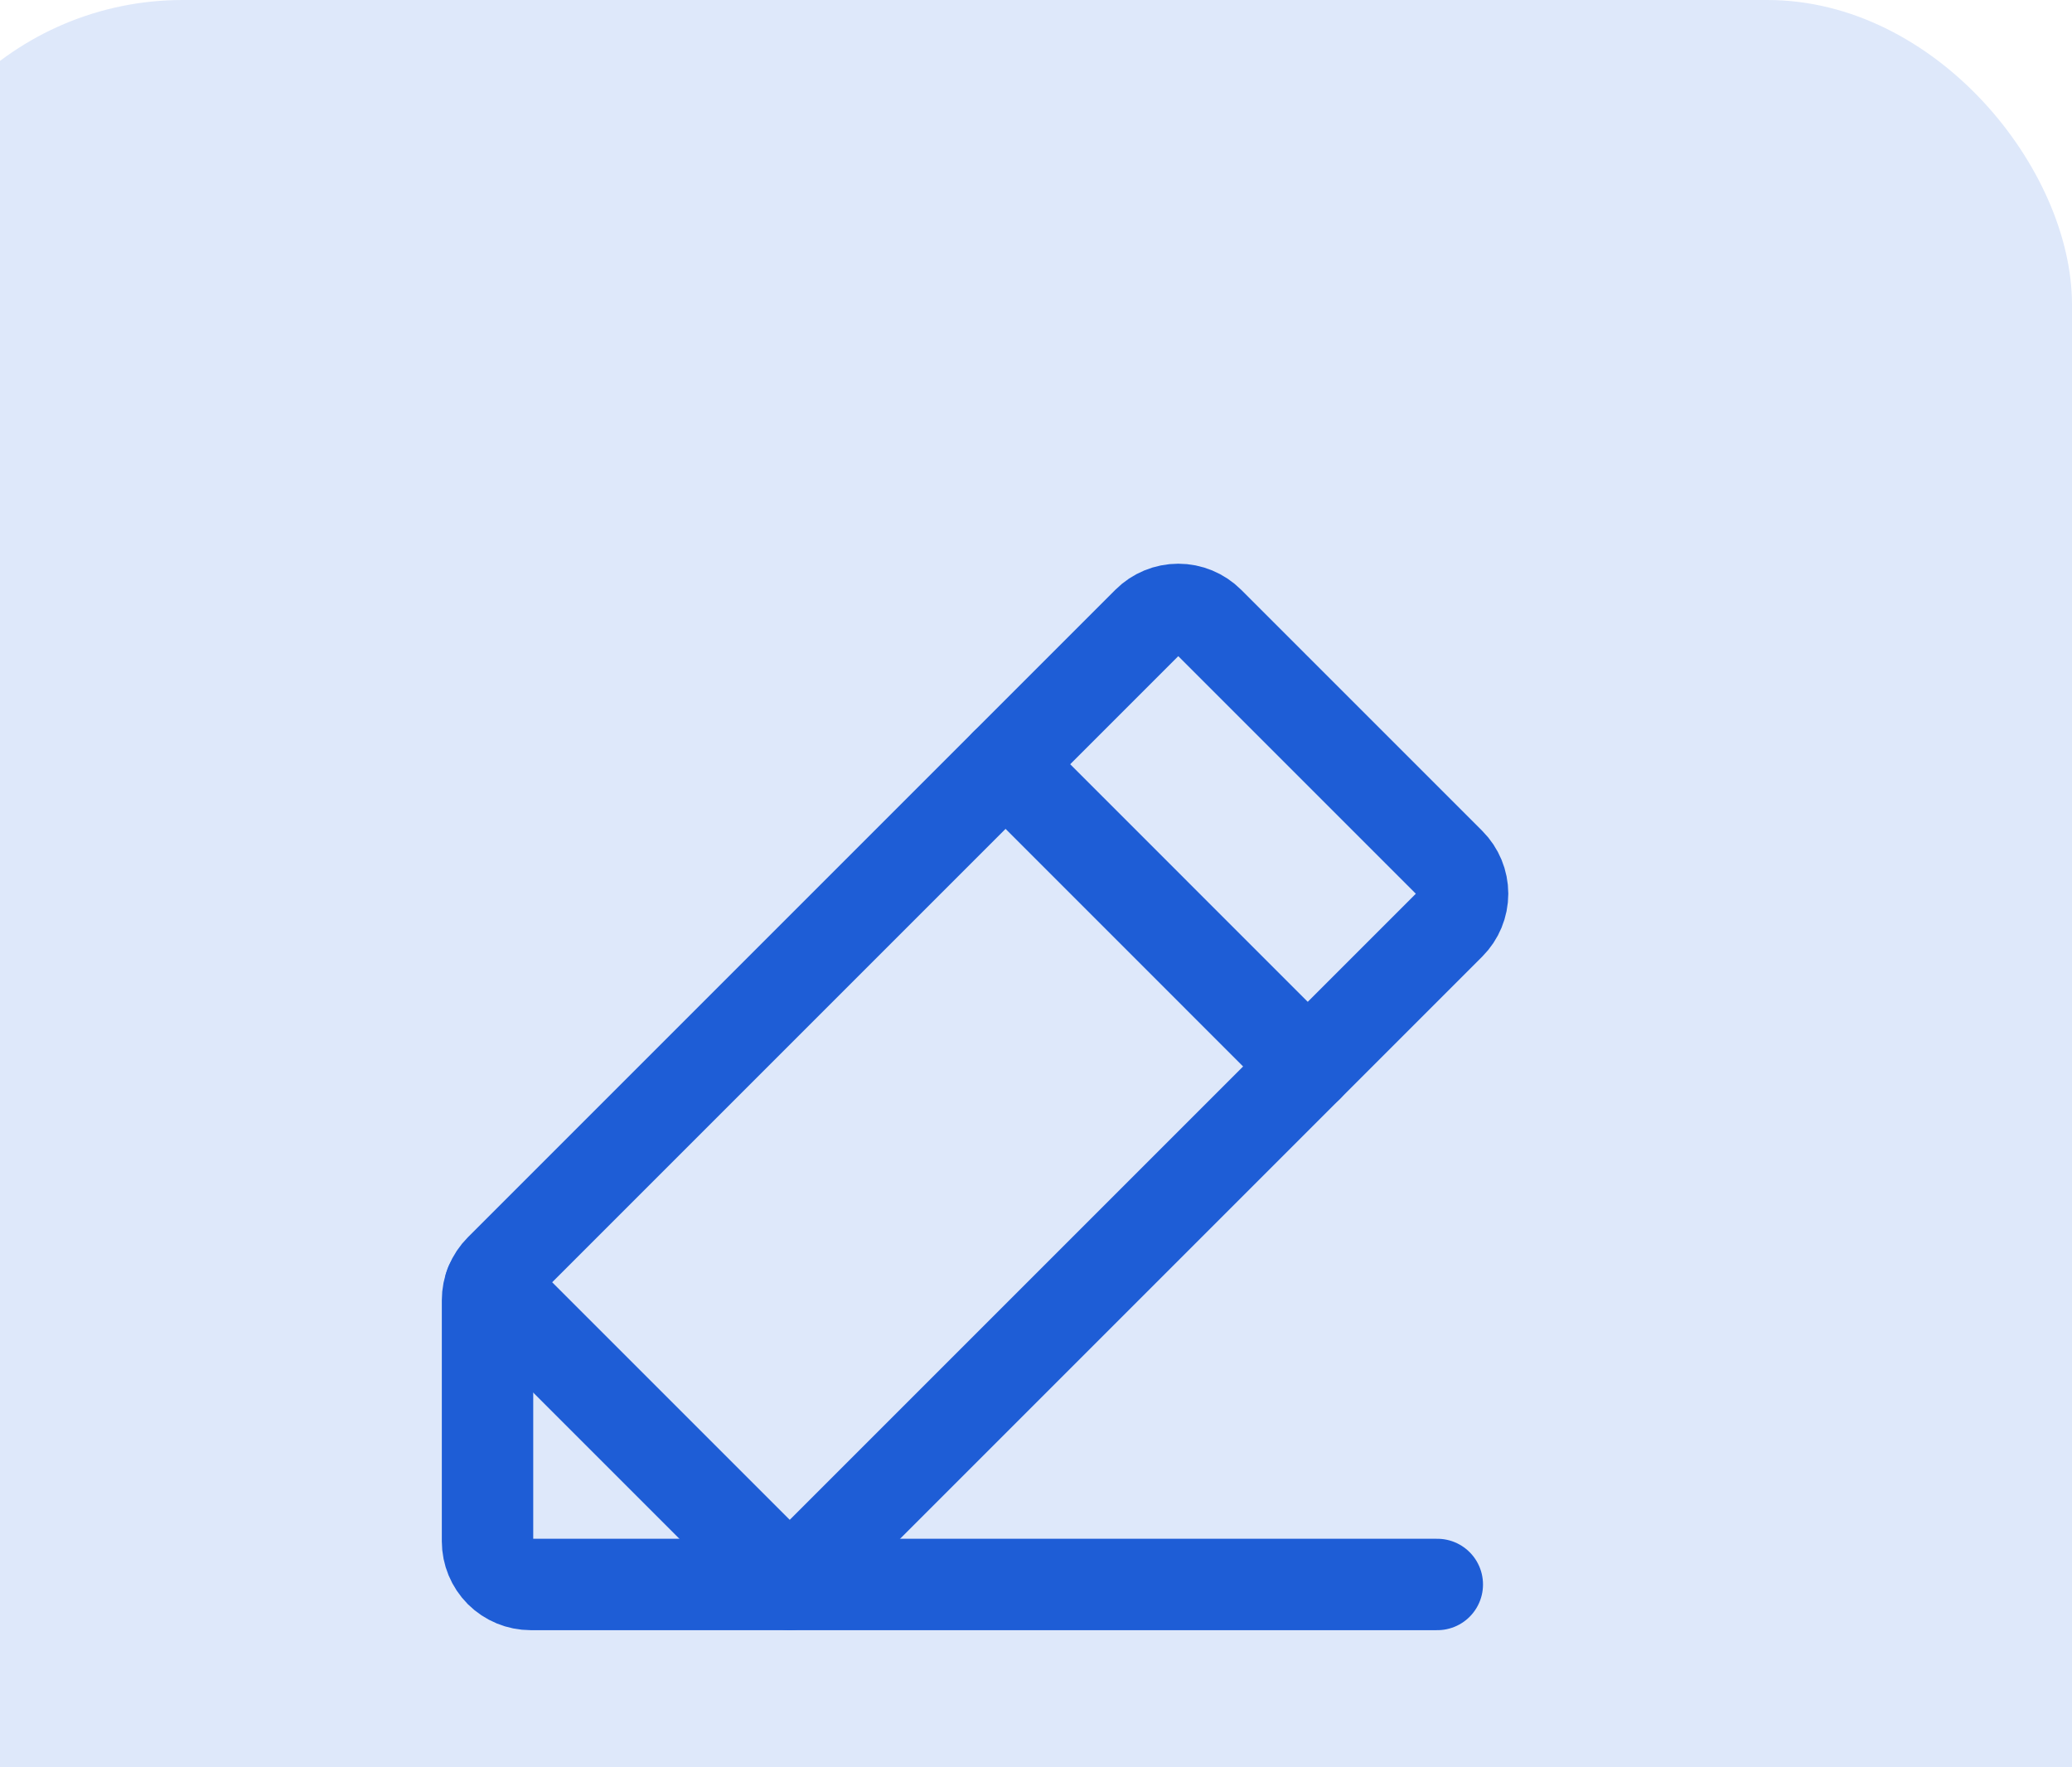 <svg width="34" height="29" viewBox="0 0 34 29" fill="none" xmlns="http://www.w3.org/2000/svg">
<rect x="-2" width="36" height="36" rx="5" fill="#DEE8FA"/>
<path d="M12.959 26H8.708C8.521 26 8.34 25.925 8.207 25.793C8.075 25.66 8 25.48 8 25.292V21.335C8 21.241 8.018 21.149 8.054 21.064C8.09 20.977 8.142 20.899 8.207 20.834L18.834 10.207C18.966 10.075 19.147 10 19.335 10C19.522 10 19.703 10.075 19.835 10.207L23.793 14.165C23.925 14.297 24 14.478 24 14.665C24 14.853 23.925 15.034 23.793 15.166L12.959 26Z" stroke="#1E5DD6" stroke-width="1.5" stroke-linecap="round" stroke-linejoin="round"/>
<path d="M16.501 12.541L21.459 17.5" stroke="#1E5DD6" stroke-width="1.5" stroke-linecap="round" stroke-linejoin="round"/>
<path d="M23.585 26H12.959L8.045 21.086" stroke="#1E5DD6" stroke-width="1.5" stroke-linecap="round" stroke-linejoin="round"/>
</svg>
